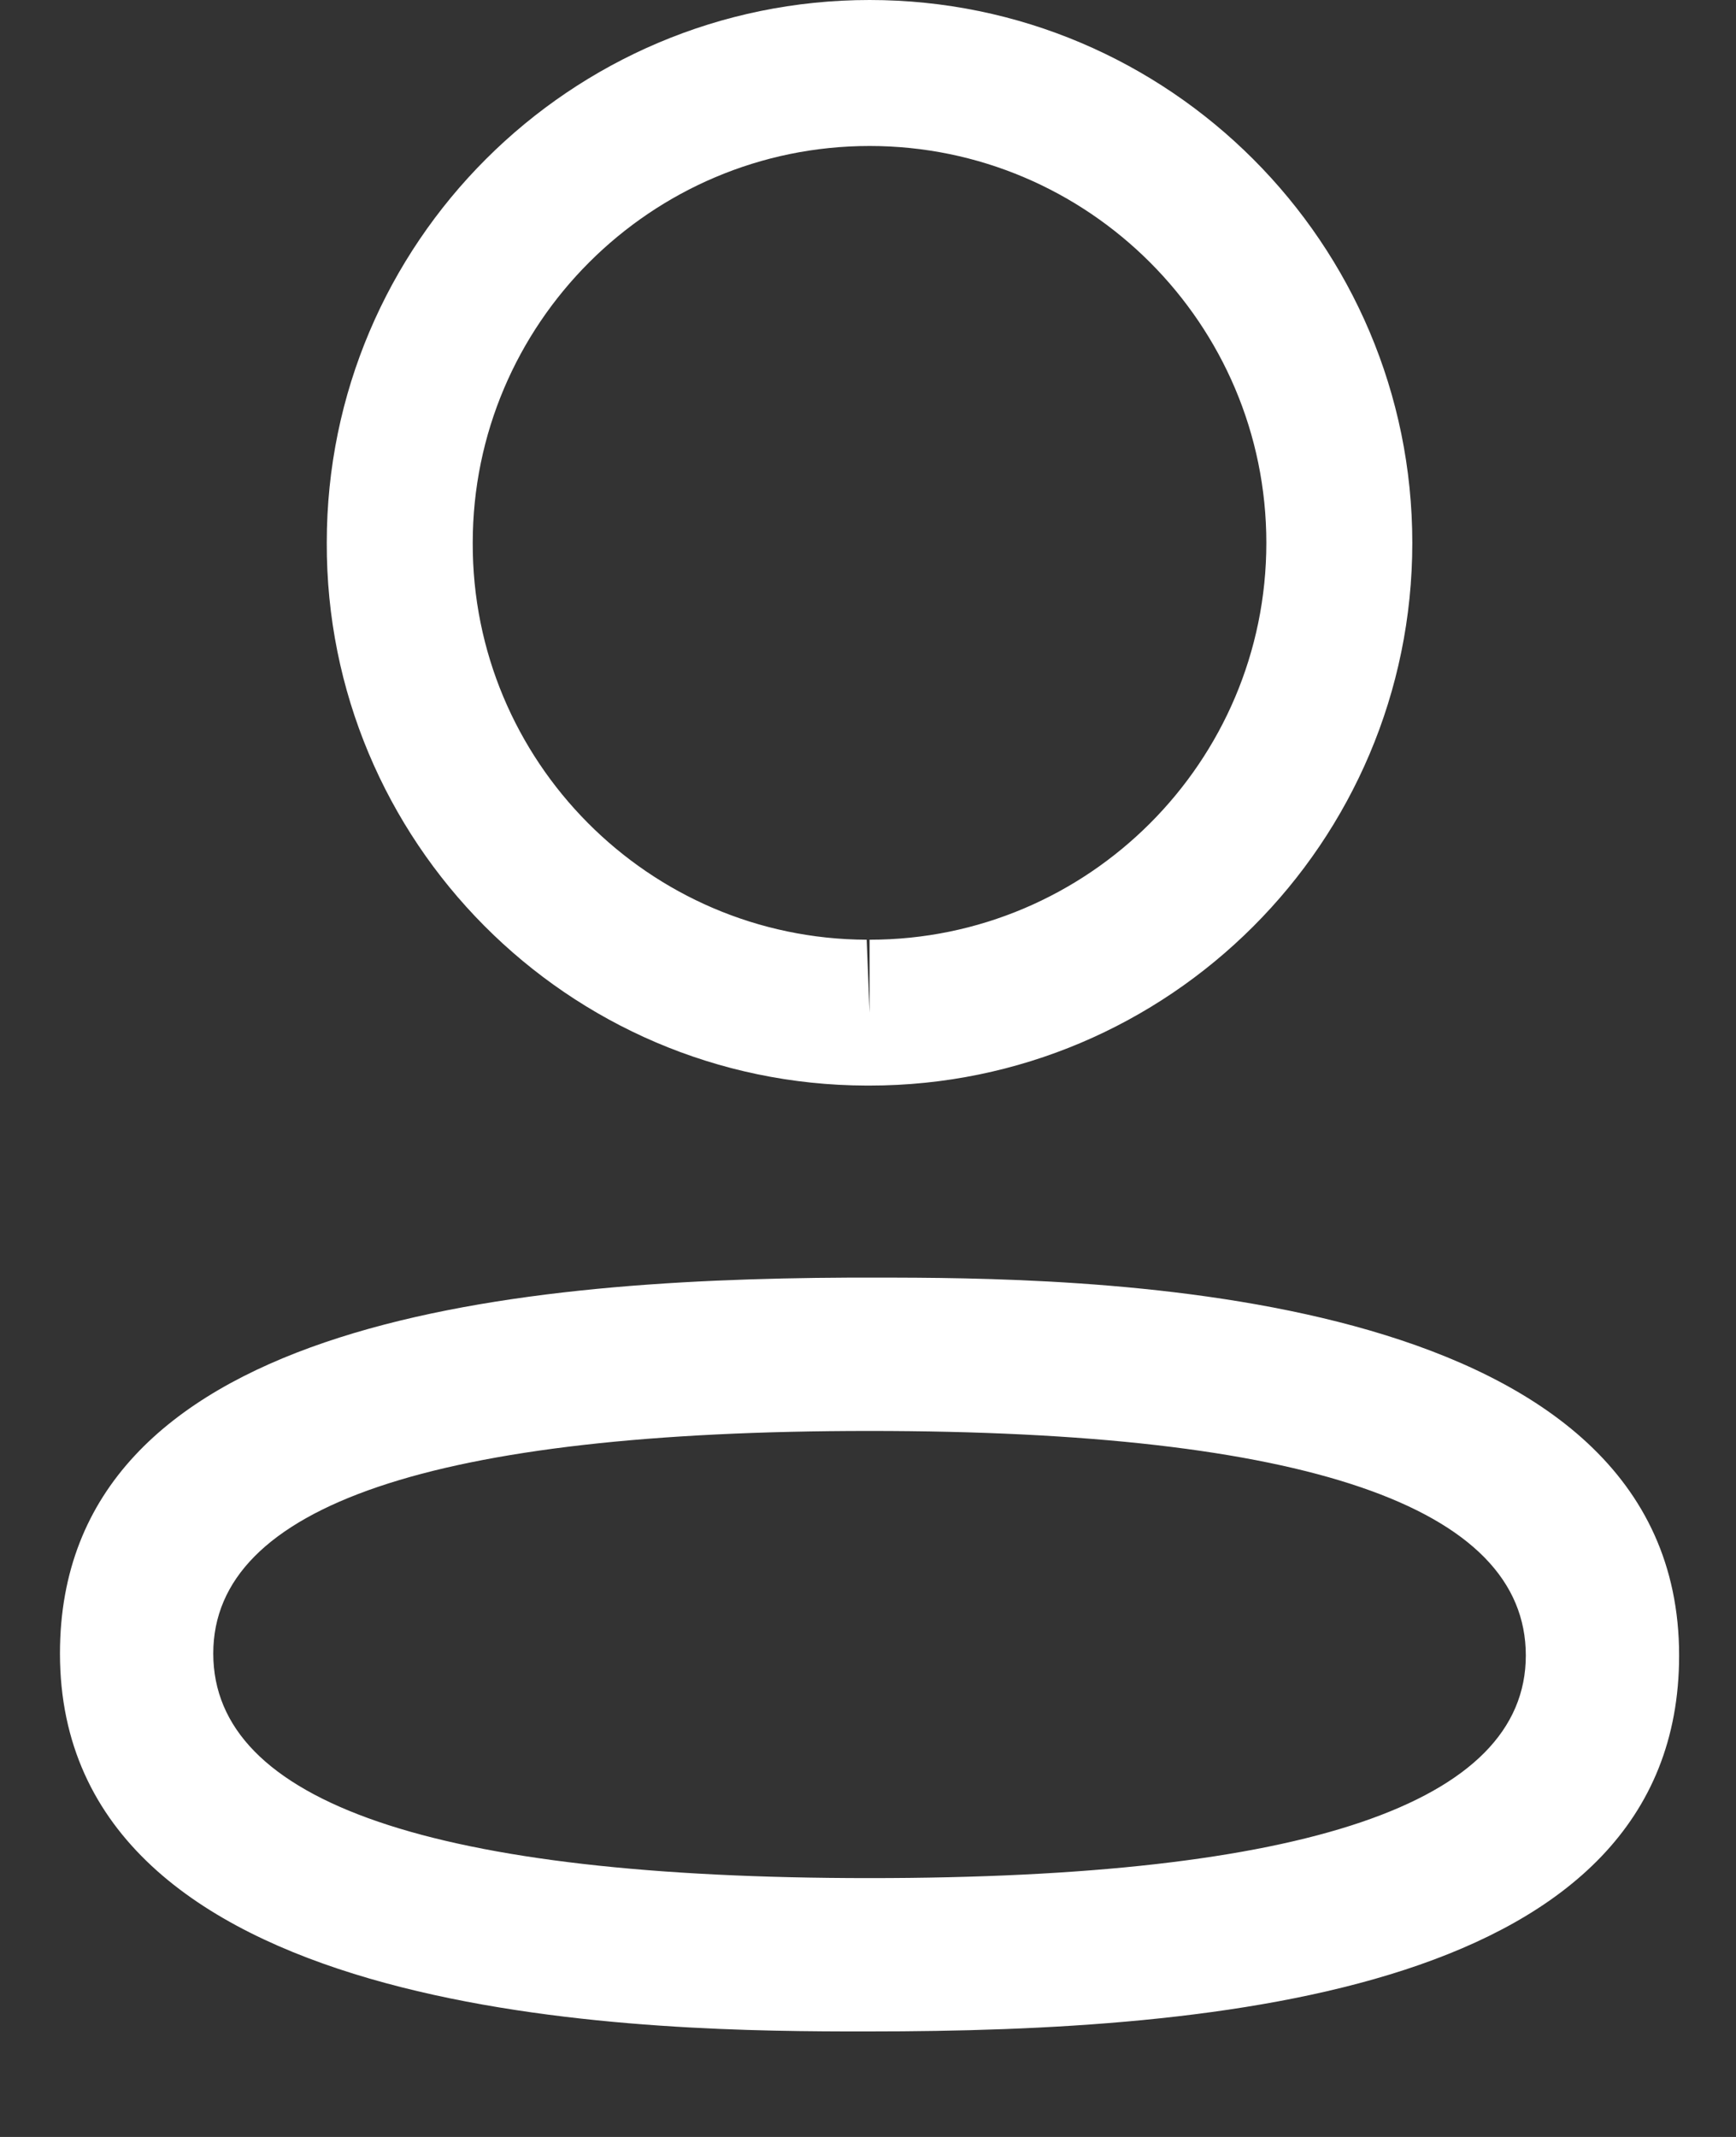 <svg width="13" height="16" viewBox="0 0 13 16" fill="none" xmlns="http://www.w3.org/2000/svg">
<rect x="0" y="0" width="13" height="16" fill="#333333" stroke="none"/>
<path fill-rule="evenodd" clip-rule="evenodd" d="M12.574 12.395C12.574 14.918 9.114 15.21 6.512 15.21L6.326 15.21C4.669 15.206 0.449 15.101 0.449 12.38C0.449 9.909 3.77 9.578 6.352 9.566L6.699 9.566C8.356 9.57 12.574 9.674 12.574 12.395ZM6.512 10.714C3.251 10.714 1.597 11.274 1.597 12.38C1.597 13.496 3.251 14.062 6.512 14.062C9.773 14.062 11.426 13.502 11.426 12.395C11.426 11.279 9.773 10.714 6.512 10.714ZM6.512 0C8.754 0 10.576 1.823 10.576 4.065C10.576 6.306 8.754 8.128 6.512 8.128H6.488C4.251 8.122 2.439 6.297 2.447 4.062C2.447 1.823 4.27 0 6.512 0ZM6.512 1.093C4.874 1.093 3.54 2.426 3.54 4.065C3.535 5.698 4.858 7.03 6.49 7.036L6.512 7.583V7.036C8.15 7.036 9.483 5.703 9.483 4.065C9.483 2.426 8.15 1.093 6.512 1.093Z" fill="white"/>
</svg>
